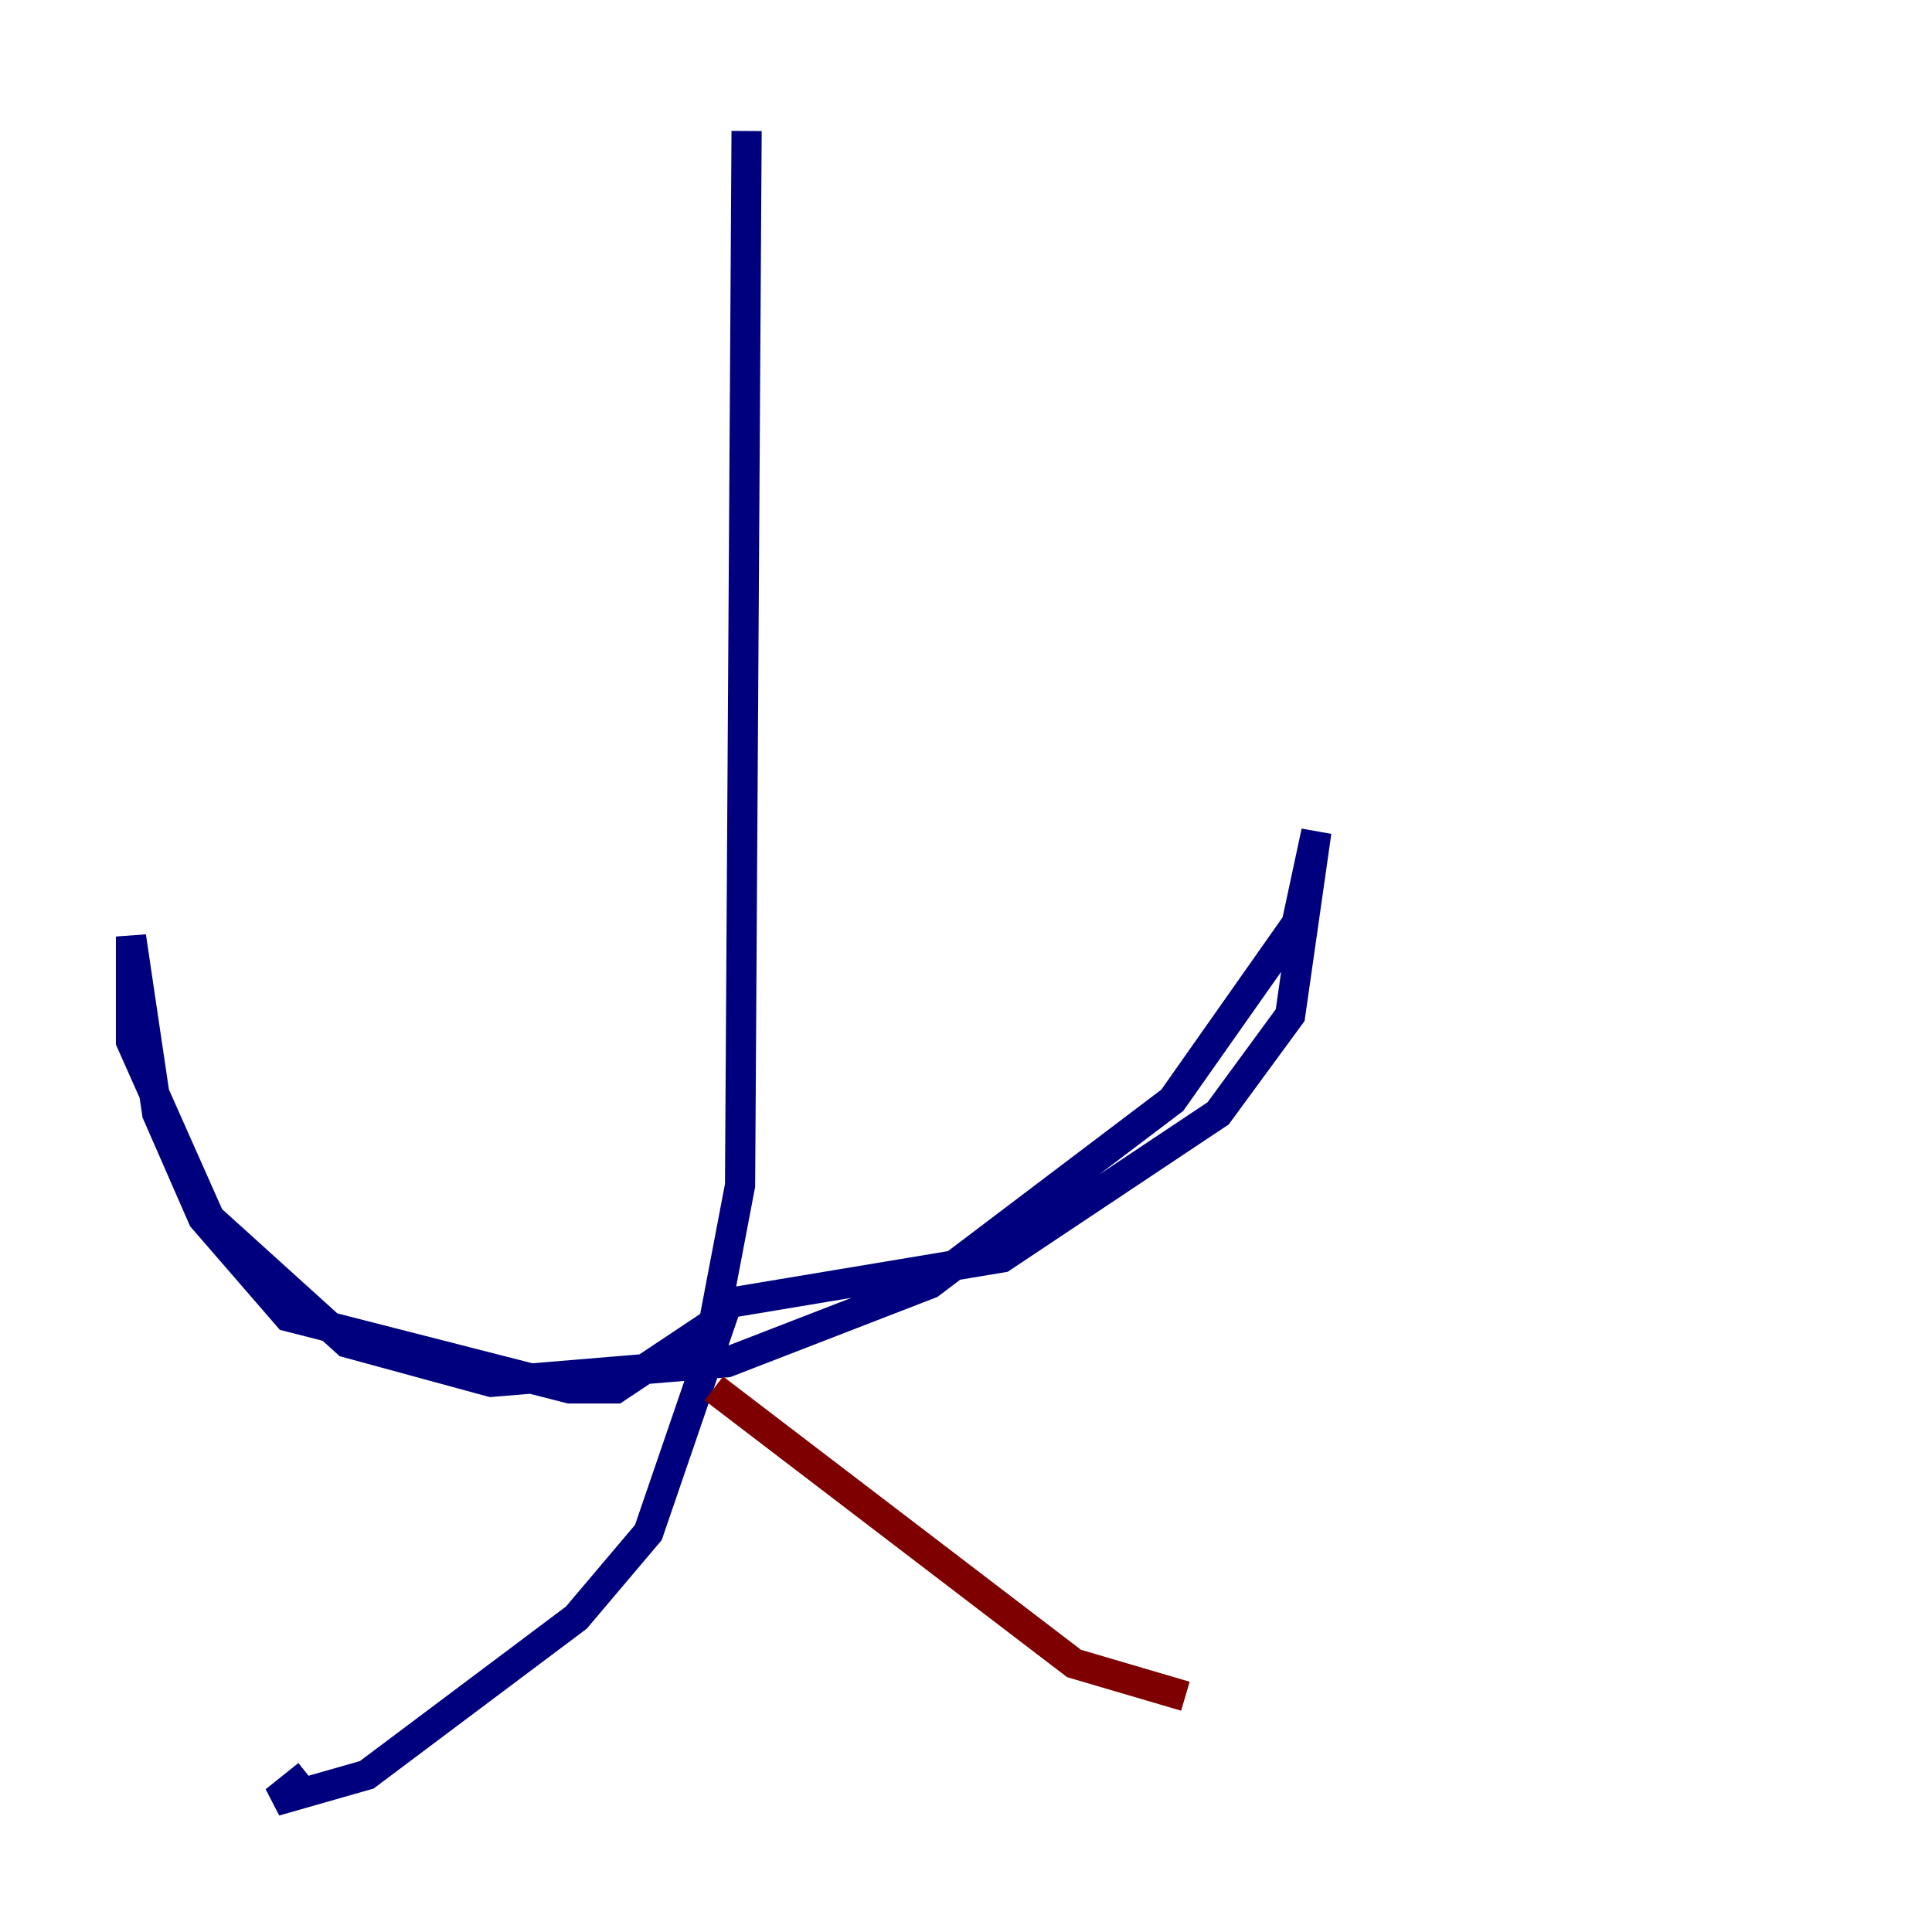 <?xml version="1.0" encoding="utf-8" ?>
<svg baseProfile="tiny" height="128" version="1.2" viewBox="0,0,128,128" width="128" xmlns="http://www.w3.org/2000/svg" xmlns:ev="http://www.w3.org/2001/xml-events" xmlns:xlink="http://www.w3.org/1999/xlink"><defs /><polyline fill="none" points="49.464,8.678 49.031,78.536 47.295,87.647 40.786,91.986 37.749,91.986 19.091,87.214 13.451,80.705 10.414,73.763 8.678,62.047 8.678,68.99 13.885,80.705 22.997,88.949 32.542,91.552 48.163,90.251 61.614,85.044 77.668,72.895 85.912,61.18 87.214,55.105 85.478,67.254 80.705,73.763 66.386,83.308 48.163,86.346 42.956,101.532 38.183,107.173 24.298,117.586 18.224,119.322 20.393,117.586" stroke="#00007f" stroke-width="2" /><polyline fill="none" points="47.295,91.986 71.159,110.21 78.536,112.38" stroke="#7f0000" stroke-width="2" /></svg>